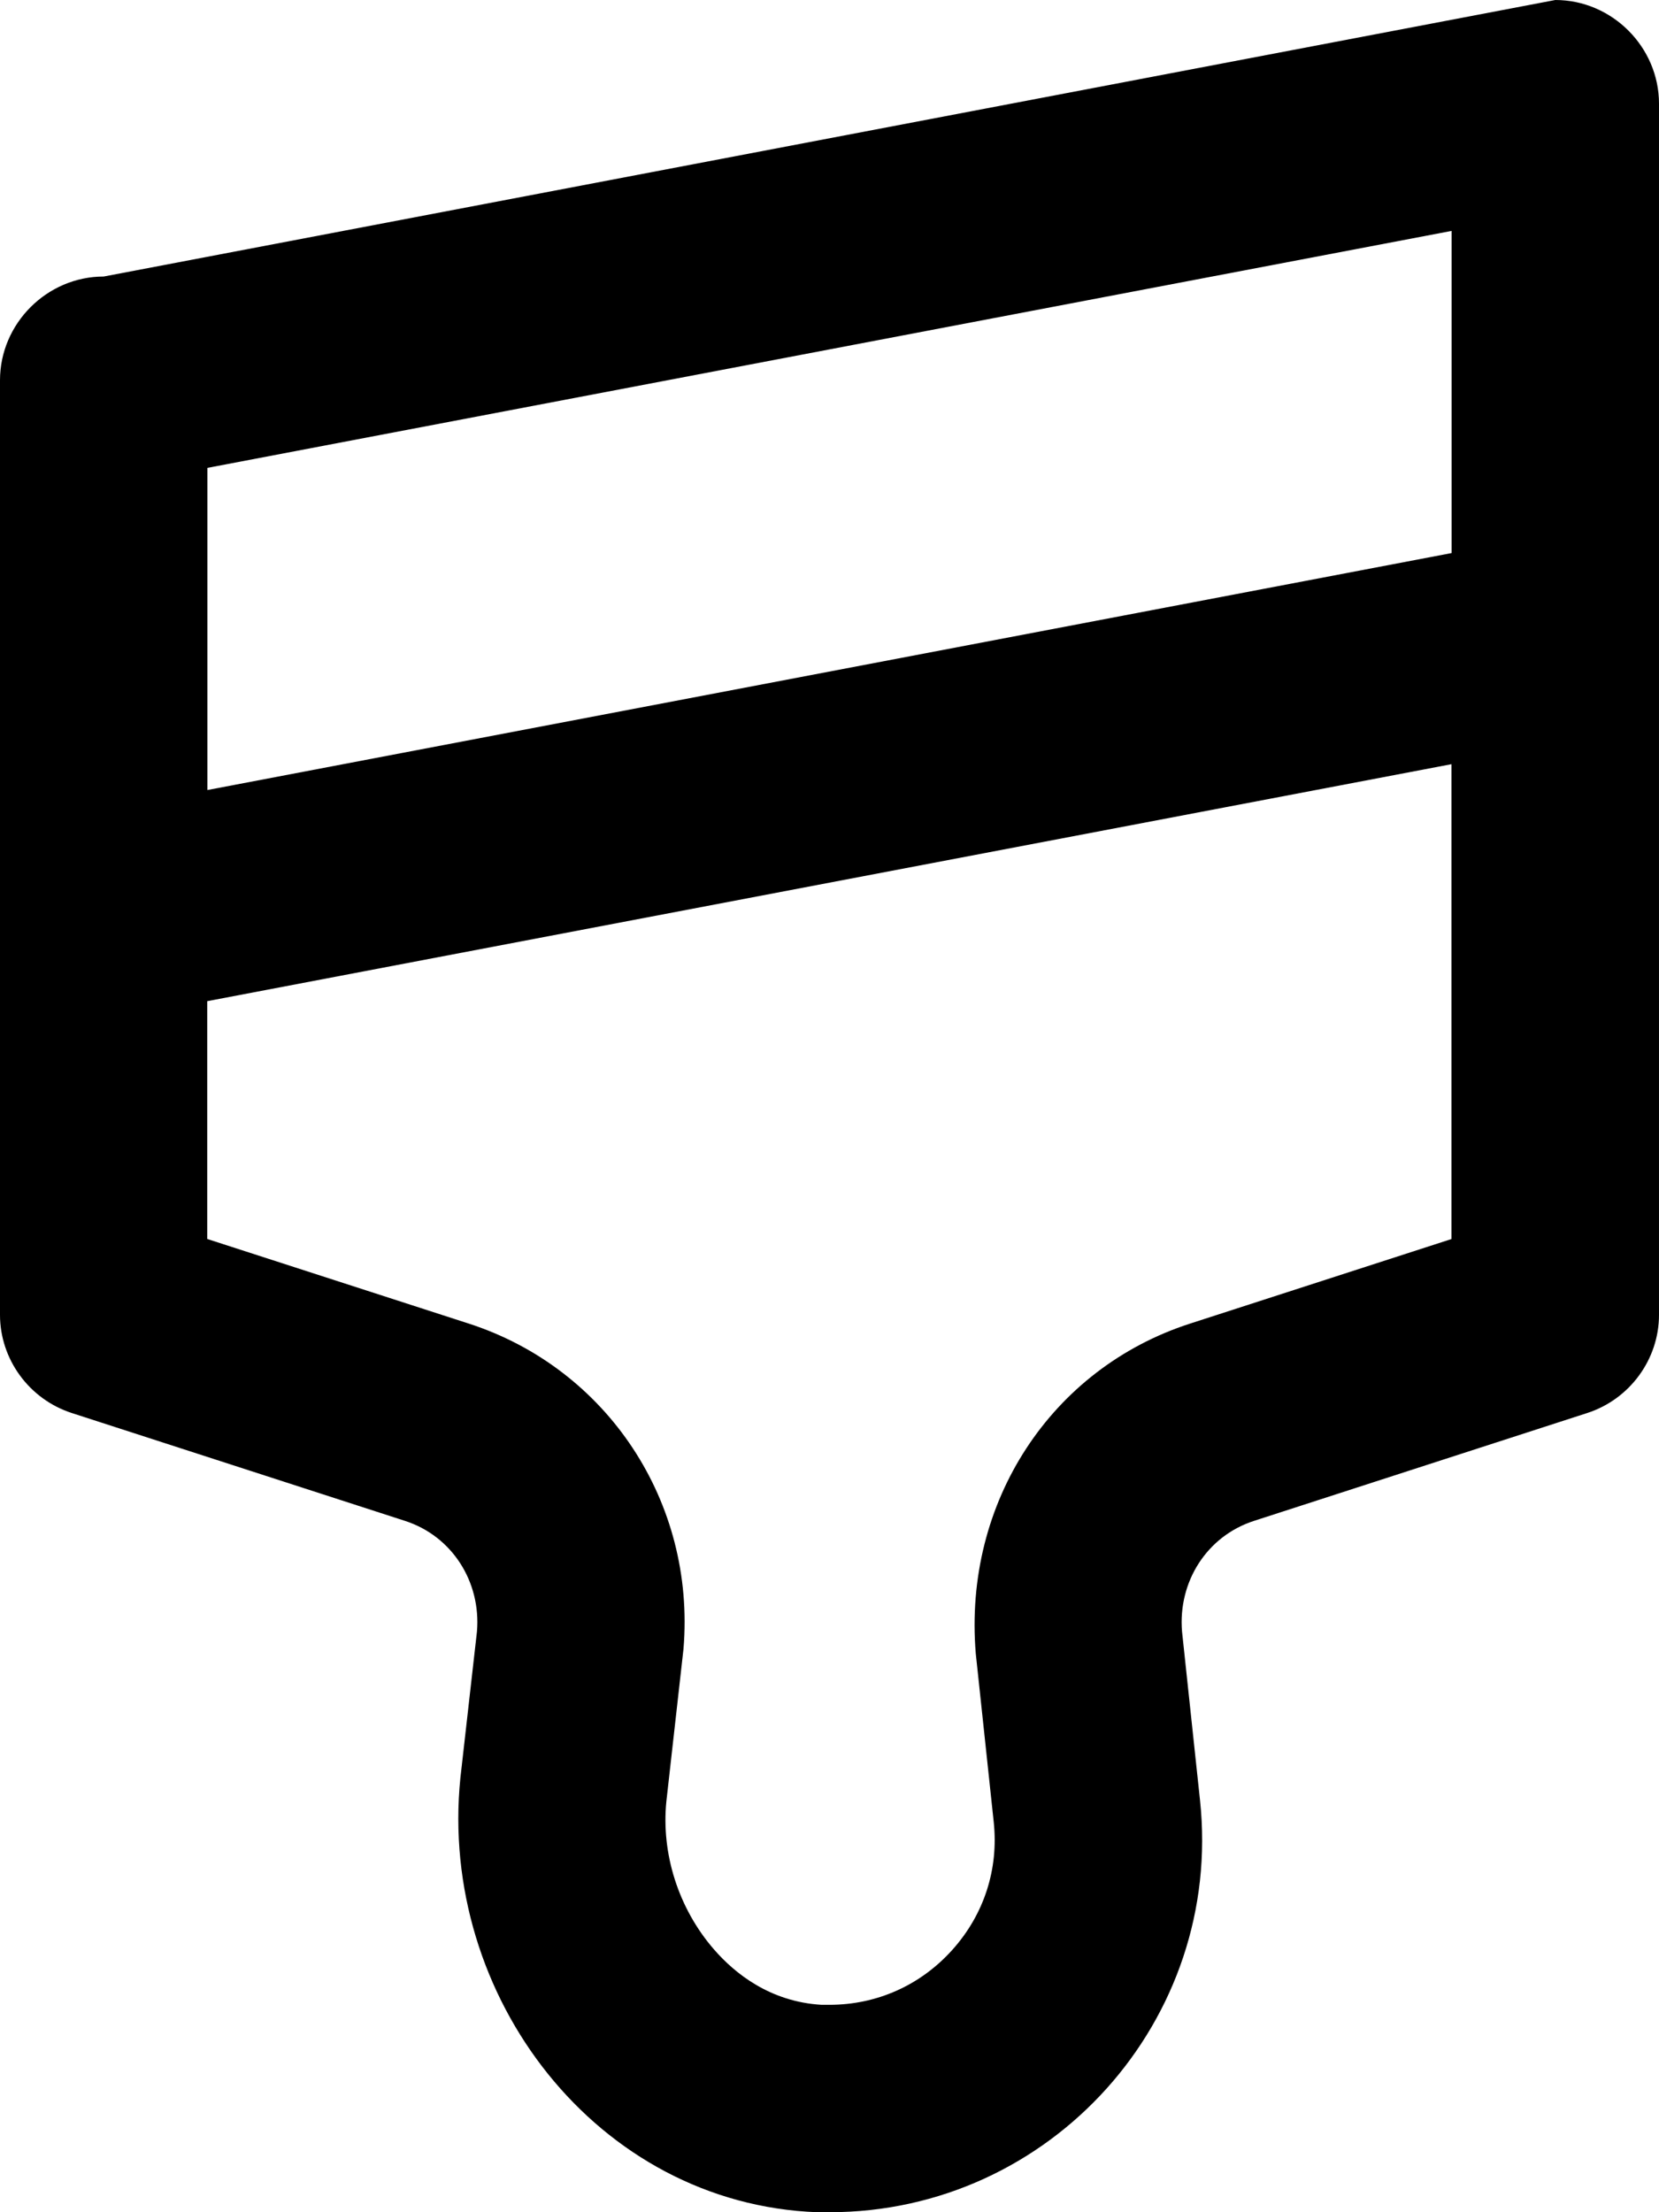 <svg xmlns="http://www.w3.org/2000/svg" viewBox="0 0 12 16"><path d="M11.25,0L.75,2c-.41,0-.75,.34-.75,.75v6.76c0,.32,.21,.61,.52,.71l2.41,.78c.34,.11,.55,.44,.52,.8l-.12,1.06c-.16,1.58,.99,3.08,2.58,3.14h.09c1.6,0,2.85-1.39,2.68-2.98l-.13-1.22c-.03-.36,.18-.69,.52-.8l2.41-.78c.31-.1,.52-.39,.52-.71V.75c0-.41-.34-.75-.75-.75Zm-.75,8.961l-1.892,.612c-1.003,.324-1.641,1.291-1.55,2.386l.13,1.22c.036,.34-.07,.668-.3,.924-.23,.256-.546,.397-.889,.397h-.056c-.374-.022-.628-.228-.777-.399-.259-.297-.384-.695-.346-1.072l.124-1.104c.088-1.06-.55-2.027-1.553-2.352l-1.892-.612v-1.72l9-1.714v3.434Zm0-4.961L1.5,5.714V3.384L10.5,1.67v2.33Z"/></svg>